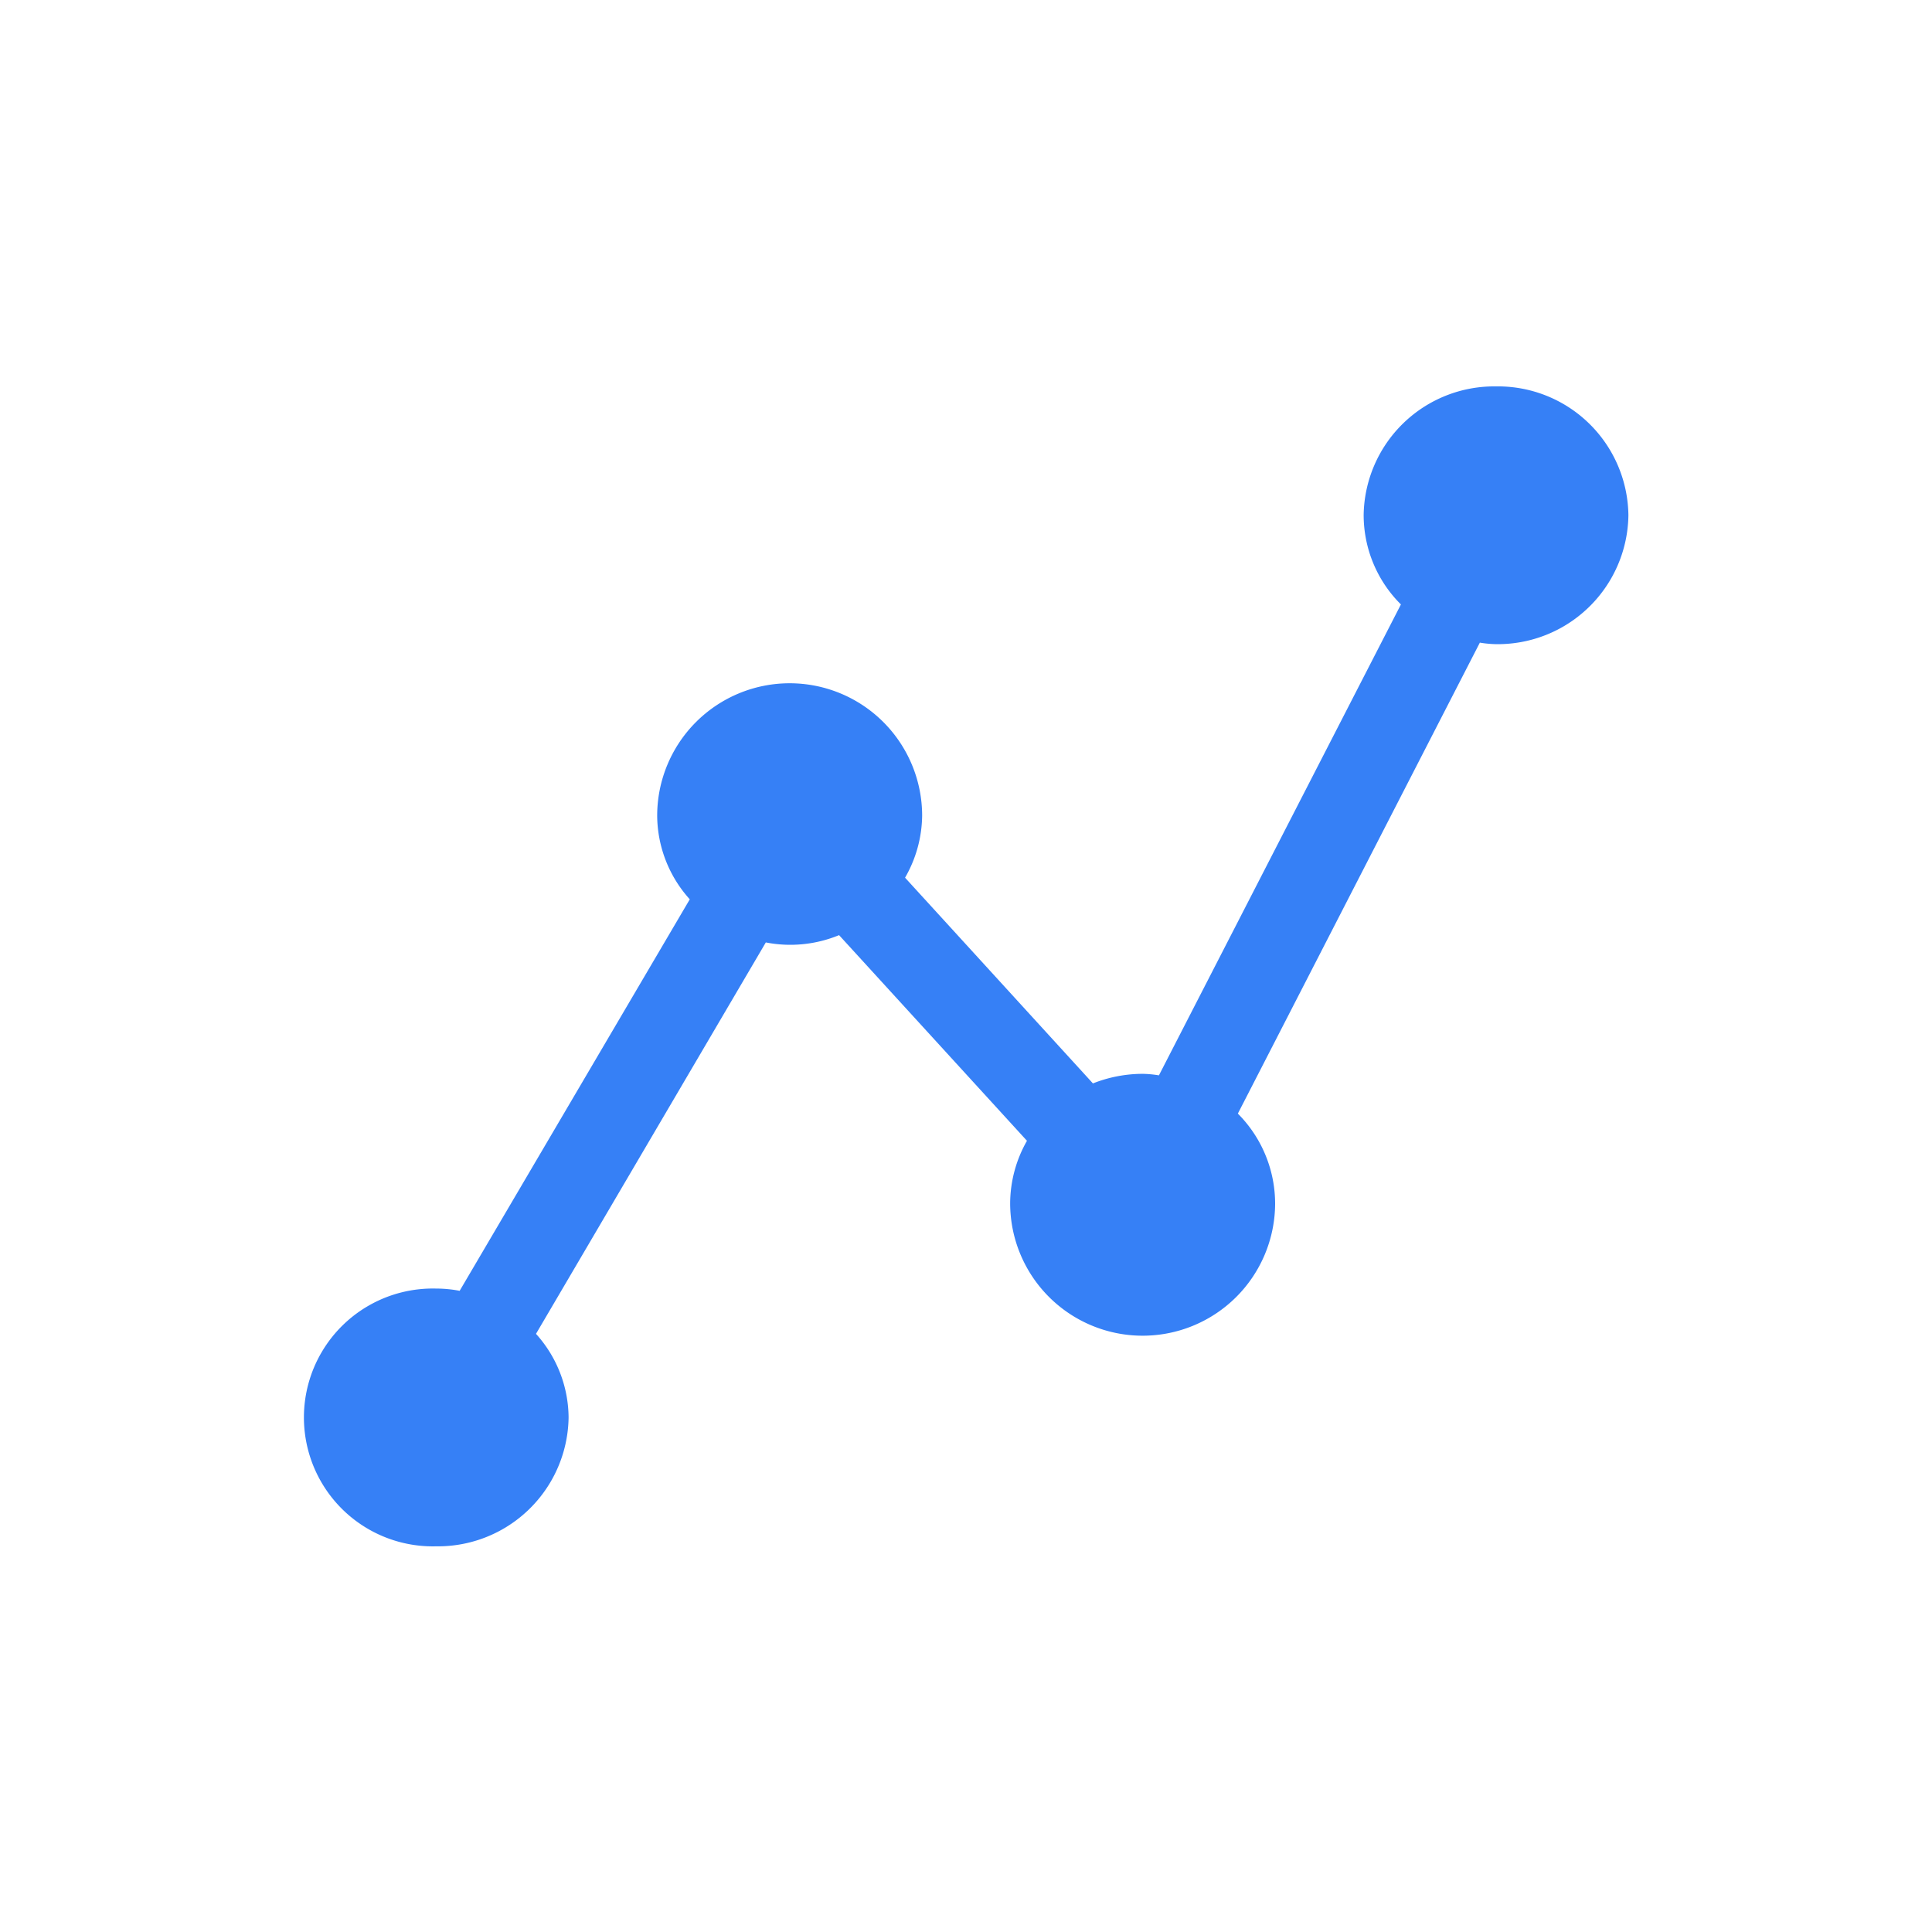 <svg xmlns="http://www.w3.org/2000/svg" width="70" height="70" viewBox="0 0 70 70">
  <defs>
    <style>
      .cls-1 {
        fill: #fff;
        opacity: 0;
      }

      .cls-2 {
        fill: #3680f6;
      }
    </style>
  </defs>
  <g id="chain" transform="translate(3812 18924)">
    <rect id="Rectangle_1035" data-name="Rectangle 1035" class="cls-1" width="70" height="70" transform="translate(-3812 -18924)"/>
    <g id="Group" transform="translate(-4210 -19386)">
      <g id="Group-2" data-name="Group">
        <path id="Vector" class="cls-2" d="M43.208,0a4.731,4.731,0,0,0-4.8,4.651A4.569,4.569,0,0,0,39.758,7.9L30.99,24.962a4.047,4.047,0,0,0-.581-.055,4.906,4.906,0,0,0-1.81.347L21.792,17.8a4.592,4.592,0,0,0,.619-2.244,4.8,4.8,0,0,0-9.6,0,4.561,4.561,0,0,0,1.181,3.028L5.654,32.769a4.507,4.507,0,0,0-.853-.082,4.671,4.671,0,1,0,0,9.339,4.734,4.734,0,0,0,4.8-4.669A4.561,4.561,0,0,0,8.42,34.328l8.327-14.182a4.632,4.632,0,0,0,2.654-.264l6.808,7.451a4.609,4.609,0,0,0-.609,2.244,4.8,4.8,0,0,0,9.6.036,4.626,4.626,0,0,0-1.35-3.265L42.618,9.284a4.047,4.047,0,0,0,.581.055A4.734,4.734,0,0,0,48,4.67,4.726,4.726,0,0,0,43.208,0Z" transform="translate(409 476)"/>
      </g>
    </g>
  </g>
</svg>
